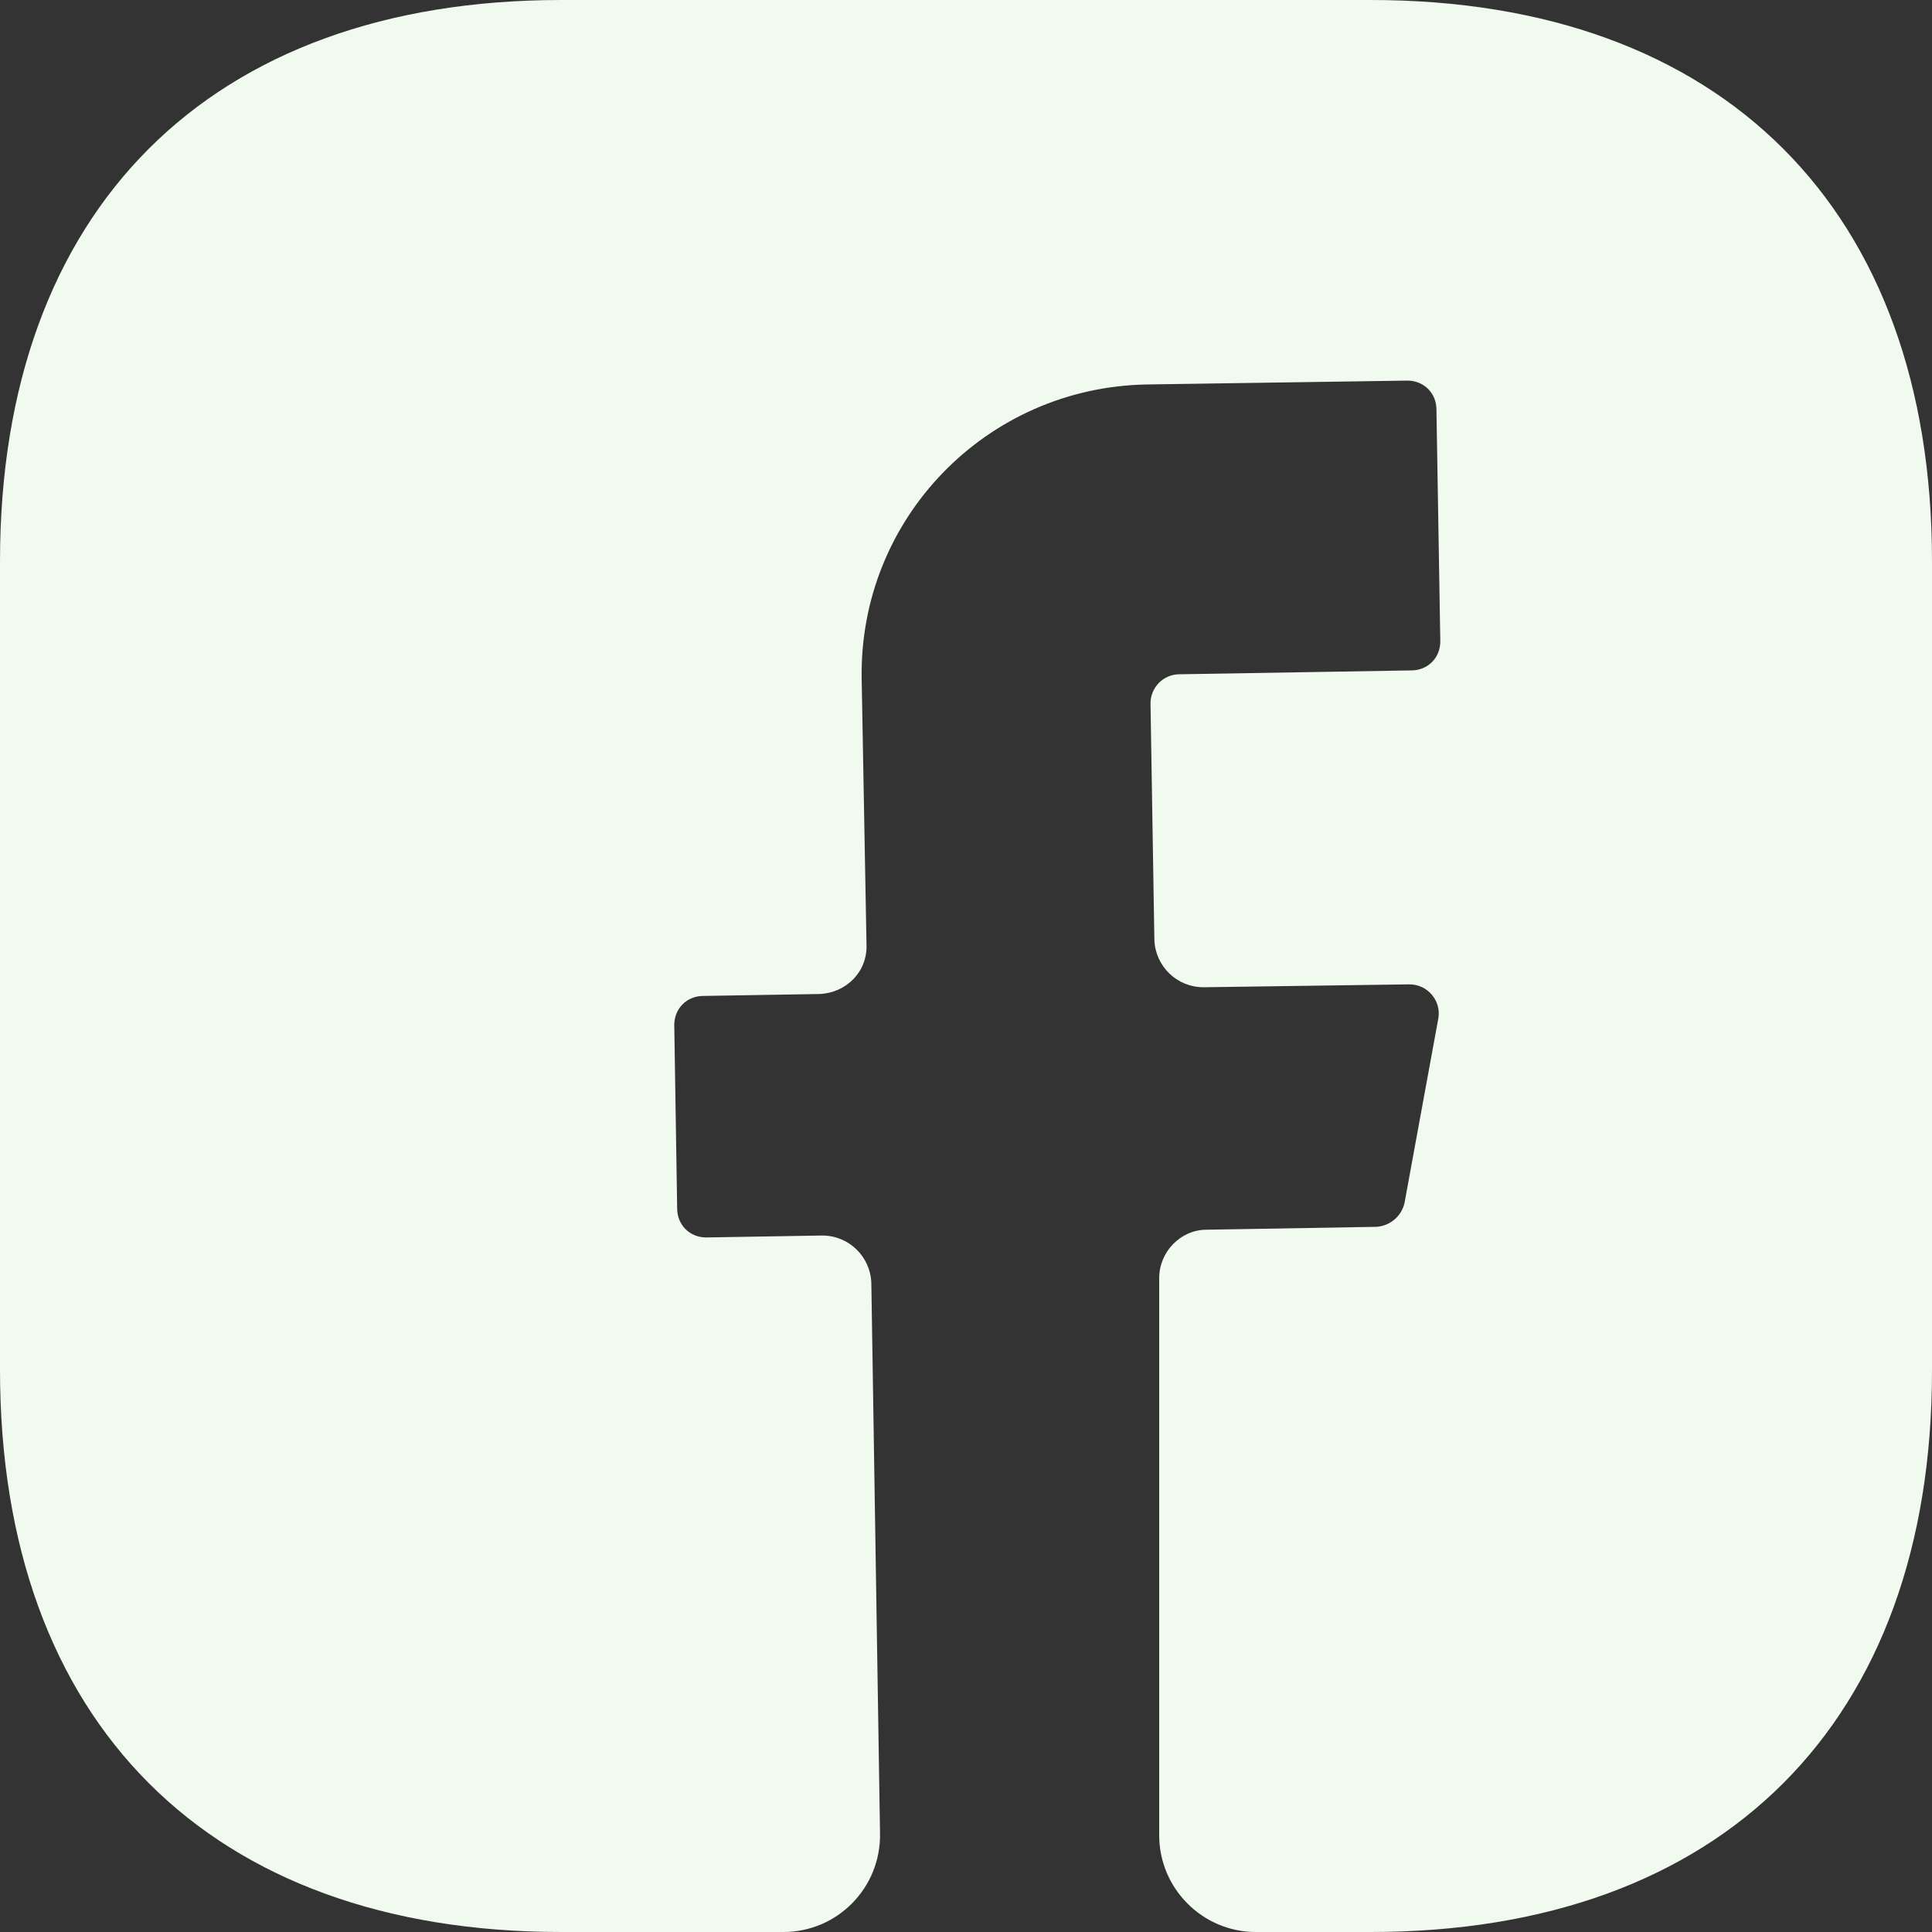 <svg width="64" height="64" viewBox="0 0 64 64" fill="none" xmlns="http://www.w3.org/2000/svg">
<rect x="0" y="0" width="64" height="64" fill="#333333" stroke="none"/>
<path d="M64 45.408C64 57.056 57.056 64 45.408 64H41.6C39.84 64 38.4 62.56 38.4 60.8V42.336C38.4 41.472 39.104 40.736 39.968 40.736L45.6 40.64C46.048 40.608 46.432 40.288 46.528 39.84L47.648 33.728C47.744 33.152 47.296 32.608 46.688 32.608L39.872 32.704C38.976 32.704 38.272 32 38.24 31.136L38.112 23.296C38.112 22.784 38.528 22.336 39.072 22.336L46.752 22.208C47.296 22.208 47.712 21.792 47.712 21.248L47.584 13.568C47.584 13.024 47.168 12.608 46.624 12.608L37.984 12.736C32.672 12.832 28.448 17.184 28.544 22.496L28.704 31.296C28.736 32.192 28.032 32.896 27.136 32.928L23.296 32.992C22.752 32.992 22.336 33.408 22.336 33.952L22.432 40.032C22.432 40.576 22.848 40.992 23.392 40.992L27.232 40.928C28.128 40.928 28.832 41.632 28.864 42.496L29.152 60.736C29.184 62.528 27.744 64 25.952 64H18.592C6.944 64 0 57.056 0 45.376V18.592C0 6.944 6.944 0 18.592 0H45.408C57.056 0 64 6.944 64 18.592V45.408Z" fill="#F1FAEE"/>
</svg>
